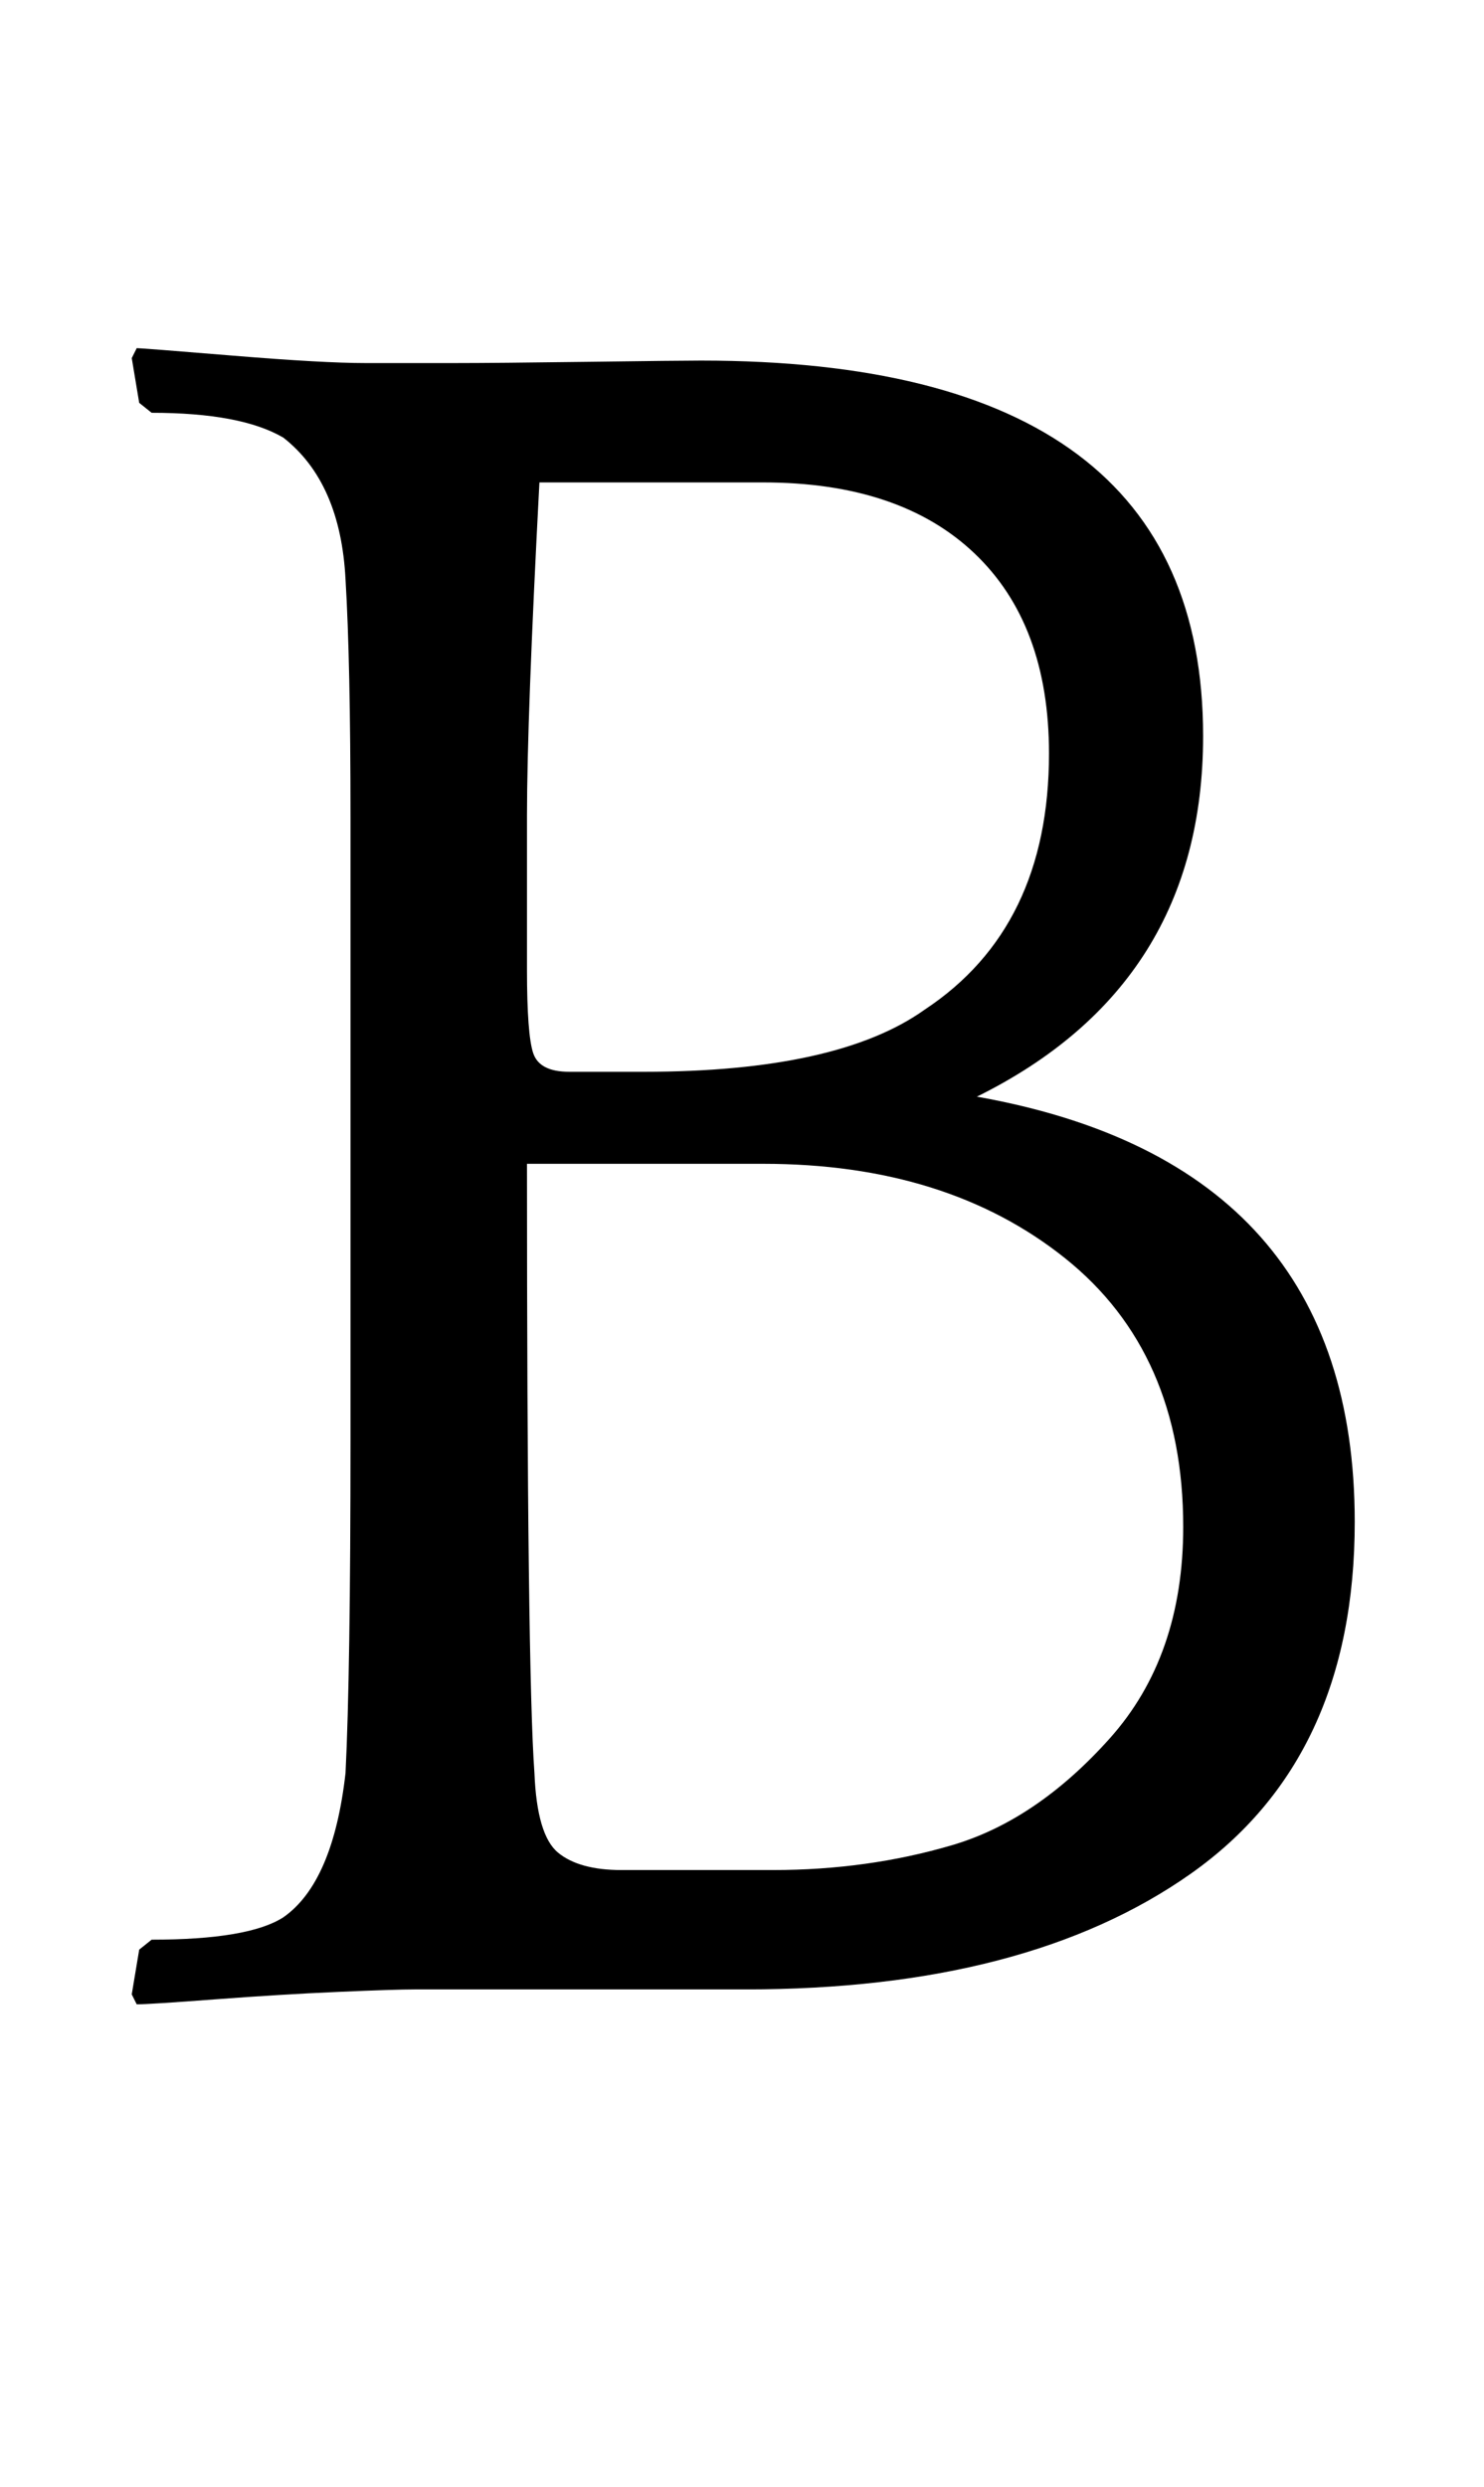 <?xml version="1.0" standalone="no"?>
<!DOCTYPE svg PUBLIC "-//W3C//DTD SVG 1.1//EN" "http://www.w3.org/Graphics/SVG/1.1/DTD/svg11.dtd" >
<svg xmlns="http://www.w3.org/2000/svg" xmlns:xlink="http://www.w3.org/1999/xlink" version="1.1" viewBox="-10 0 597 1000">
  <g transform="matrix(1 0 0 -1 0 800)">
   <path fill="currentColor"
d="M290 0h-133q-8 0 -31 -1t-49.5 -3t-31.5 -2l-2 4l3 18l5 4q39 0 53 9q20 14 25 58q2 40 2 134v250q0 63 -2 96q-2 39 -25 57q-17 10 -53 10l-5 4l-3 18l2 4q2 0 38.5 -3t53.5 -3h36q16 0 53.5 0.5t45.5 0.5q202 0 202 -151q0 -100 -91 -145q152 -27 152 -171
q0 -95 -66 -141.5t-179 -46.5zM297 332h-95q0 -204 3 -245q1 -25 9.5 -32t25.5 -7h61q38 0 72 10t63.5 43t29.5 85q0 70 -47.5 108t-121.5 38zM219 369h30q78 0 113 25q50 33 50 103q0 52 -30 80.5t-85 28.5h-90q-5 -95 -5 -134v-62q0 -26 2.5 -33.5t14.5 -7.5z" />
  </g>

</svg>

